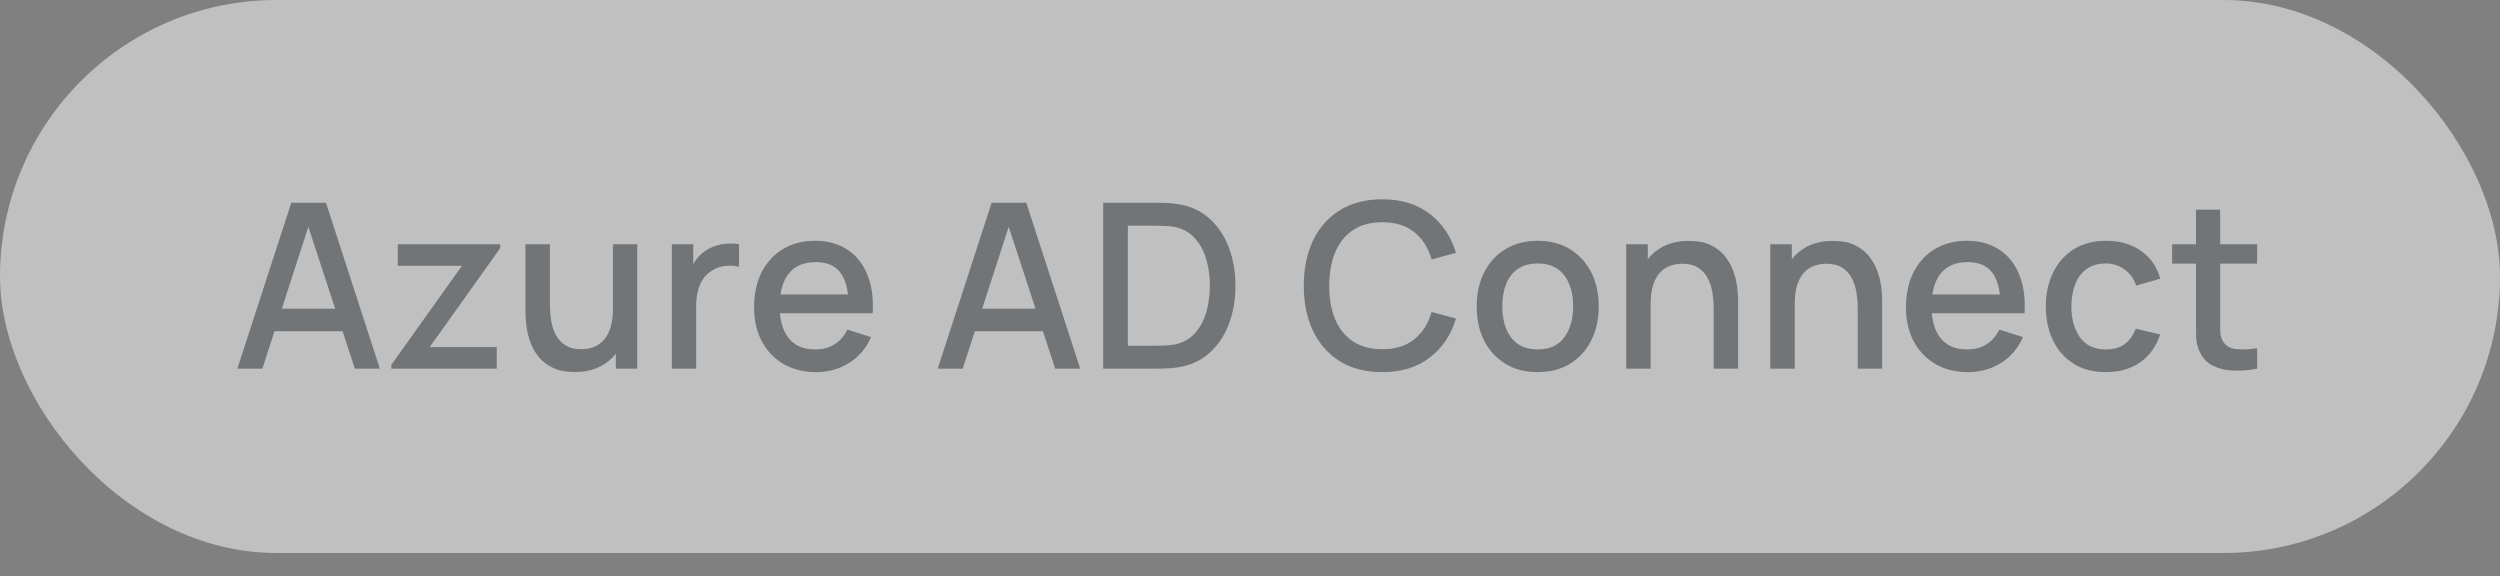 <svg width="217" height="50" viewBox="0 0 217 50" fill="none" xmlns="http://www.w3.org/2000/svg">
<rect x="0" y="0" width="217" height="50" fill="#808080" stroke="none"/>
<rect width="217" height="48" rx="24" fill="white" fill-opacity="0.5"/>
<path d="M20.603 32L25.283 17.6H28.293L32.973 32H30.803L26.493 18.86H27.033L22.773 32H20.603ZM23.033 28.75V26.79H30.553L30.553 28.75H23.033ZM33.967 32V31.67L40.097 23.07H34.527V21.2L43.417 21.2V21.54L37.297 30.13H43.117V32H33.967ZM49.882 32.29C49.135 32.29 48.508 32.17 48.002 31.93C47.495 31.69 47.082 31.377 46.762 30.99C46.448 30.597 46.208 30.17 46.042 29.71C45.875 29.25 45.762 28.8 45.702 28.36C45.642 27.92 45.612 27.533 45.612 27.2V21.2H47.732V26.51C47.732 26.93 47.765 27.363 47.832 27.81C47.905 28.25 48.038 28.66 48.232 29.04C48.432 29.42 48.708 29.727 49.062 29.96C49.422 30.193 49.888 30.31 50.462 30.31C50.835 30.31 51.188 30.25 51.522 30.13C51.855 30.003 52.145 29.803 52.392 29.53C52.645 29.257 52.842 28.897 52.982 28.45C53.128 28.003 53.202 27.46 53.202 26.82L54.502 27.31C54.502 28.29 54.318 29.157 53.952 29.91C53.585 30.657 53.058 31.24 52.372 31.66C51.685 32.08 50.855 32.29 49.882 32.29ZM53.452 32V28.88H53.202V21.2H55.312V32H53.452ZM58.316 32V21.2H60.176V23.82L59.916 23.48C60.05 23.133 60.223 22.817 60.436 22.53C60.65 22.237 60.896 21.997 61.176 21.81C61.45 21.61 61.753 21.457 62.086 21.35C62.426 21.237 62.773 21.17 63.126 21.15C63.48 21.123 63.82 21.14 64.146 21.2V23.16C63.793 23.067 63.4 23.04 62.966 23.08C62.54 23.12 62.146 23.257 61.786 23.49C61.446 23.71 61.176 23.977 60.976 24.29C60.783 24.603 60.643 24.953 60.556 25.34C60.47 25.72 60.426 26.123 60.426 26.55V32H58.316ZM70.846 32.3C69.772 32.3 68.829 32.067 68.016 31.6C67.209 31.127 66.579 30.47 66.126 29.63C65.679 28.783 65.456 27.803 65.456 26.69C65.456 25.51 65.675 24.487 66.115 23.62C66.562 22.753 67.182 22.083 67.975 21.61C68.769 21.137 69.692 20.9 70.746 20.9C71.846 20.9 72.782 21.157 73.555 21.67C74.329 22.177 74.906 22.9 75.285 23.84C75.672 24.78 75.826 25.897 75.746 27.19H73.656V26.43C73.642 25.177 73.402 24.25 72.936 23.65C72.475 23.05 71.772 22.75 70.826 22.75C69.779 22.75 68.992 23.08 68.466 23.74C67.939 24.4 67.675 25.353 67.675 26.6C67.675 27.787 67.939 28.707 68.466 29.36C68.992 30.007 69.752 30.33 70.746 30.33C71.399 30.33 71.962 30.183 72.436 29.89C72.915 29.59 73.289 29.163 73.555 28.61L75.606 29.26C75.186 30.227 74.549 30.977 73.695 31.51C72.842 32.037 71.892 32.3 70.846 32.3ZM66.996 27.19V25.56H74.706V27.19H66.996ZM81.393 32L86.073 17.6H89.083L93.763 32L91.593 32L87.283 18.86H87.823L83.563 32H81.393ZM83.823 28.75V26.79H91.343V28.75H83.823ZM95.757 32V17.6L100.267 17.6C100.4 17.6 100.647 17.603 101.007 17.61C101.374 17.617 101.724 17.643 102.057 17.69C103.184 17.83 104.13 18.233 104.897 18.9C105.67 19.567 106.254 20.413 106.647 21.44C107.04 22.46 107.237 23.58 107.237 24.8C107.237 26.027 107.04 27.153 106.647 28.18C106.254 29.2 105.67 30.043 104.897 30.71C104.13 31.37 103.184 31.77 102.057 31.91C101.724 31.957 101.374 31.983 101.007 31.99C100.647 31.997 100.4 32 100.267 32H95.757ZM97.897 30.01H100.267C100.494 30.01 100.764 30.003 101.077 29.99C101.39 29.977 101.667 29.95 101.907 29.91C102.64 29.77 103.234 29.453 103.687 28.96C104.147 28.46 104.484 27.847 104.697 27.12C104.91 26.393 105.017 25.62 105.017 24.8C105.017 23.953 104.907 23.17 104.687 22.45C104.467 21.723 104.127 21.117 103.667 20.63C103.214 20.137 102.627 19.823 101.907 19.69C101.667 19.643 101.387 19.617 101.067 19.61C100.754 19.597 100.487 19.59 100.267 19.59L97.897 19.59V30.01ZM119.98 32.3C118.54 32.3 117.313 31.987 116.3 31.36C115.286 30.727 114.51 29.847 113.97 28.72C113.436 27.593 113.17 26.287 113.17 24.8C113.17 23.313 113.436 22.007 113.97 20.88C114.51 19.753 115.286 18.877 116.3 18.25C117.313 17.617 118.54 17.3 119.98 17.3C121.64 17.3 123.013 17.72 124.1 18.56C125.193 19.4 125.953 20.53 126.38 21.95L124.26 22.52C123.98 21.513 123.48 20.723 122.76 20.15C122.046 19.577 121.12 19.29 119.98 19.29C118.96 19.29 118.11 19.52 117.43 19.98C116.75 20.44 116.236 21.083 115.89 21.91C115.55 22.737 115.38 23.7 115.38 24.8C115.373 25.9 115.54 26.863 115.88 27.69C116.226 28.517 116.74 29.16 117.42 29.62C118.106 30.08 118.96 30.31 119.98 30.31C121.12 30.31 122.046 30.023 122.76 29.45C123.48 28.87 123.98 28.08 124.26 27.08L126.38 27.65C125.953 29.07 125.193 30.2 124.1 31.04C123.013 31.88 121.64 32.3 119.98 32.3ZM133.469 32.3C132.389 32.3 131.452 32.057 130.659 31.57C129.866 31.083 129.252 30.413 128.819 29.56C128.392 28.7 128.179 27.71 128.179 26.59C128.179 25.463 128.399 24.473 128.839 23.62C129.279 22.76 129.896 22.093 130.689 21.62C131.482 21.14 132.409 20.9 133.469 20.9C134.549 20.9 135.486 21.143 136.279 21.63C137.072 22.117 137.686 22.787 138.119 23.64C138.552 24.493 138.769 25.477 138.769 26.59C138.769 27.717 138.549 28.71 138.109 29.57C137.676 30.423 137.062 31.093 136.269 31.58C135.476 32.06 134.542 32.3 133.469 32.3ZM133.469 30.33C134.502 30.33 135.272 29.983 135.779 29.29C136.292 28.59 136.549 27.69 136.549 26.59C136.549 25.463 136.289 24.563 135.769 23.89C135.256 23.21 134.489 22.87 133.469 22.87C132.769 22.87 132.192 23.03 131.739 23.35C131.286 23.663 130.949 24.1 130.729 24.66C130.509 25.213 130.399 25.857 130.399 26.59C130.399 27.723 130.659 28.63 131.179 29.31C131.699 29.99 132.462 30.33 133.469 30.33ZM148.746 32V26.69C148.746 26.27 148.71 25.84 148.636 25.4C148.57 24.953 148.436 24.54 148.236 24.16C148.043 23.78 147.766 23.473 147.406 23.24C147.053 23.007 146.59 22.89 146.016 22.89C145.643 22.89 145.29 22.953 144.956 23.08C144.623 23.2 144.33 23.397 144.076 23.67C143.83 23.943 143.633 24.303 143.486 24.75C143.346 25.197 143.276 25.74 143.276 26.38L141.976 25.89C141.976 24.91 142.16 24.047 142.526 23.3C142.893 22.547 143.42 21.96 144.106 21.54C144.793 21.12 145.623 20.91 146.596 20.91C147.343 20.91 147.97 21.03 148.476 21.27C148.983 21.51 149.393 21.827 149.706 22.22C150.026 22.607 150.27 23.03 150.436 23.49C150.603 23.95 150.716 24.4 150.776 24.84C150.836 25.28 150.866 25.667 150.866 26V32H148.746ZM141.156 32V21.2H143.026V24.32H143.276V32H141.156ZM161.251 32V26.69C161.251 26.27 161.214 25.84 161.141 25.4C161.074 24.953 160.941 24.54 160.741 24.16C160.548 23.78 160.271 23.473 159.911 23.24C159.558 23.007 159.094 22.89 158.521 22.89C158.148 22.89 157.794 22.953 157.461 23.08C157.128 23.2 156.834 23.397 156.581 23.67C156.334 23.943 156.138 24.303 155.991 24.75C155.851 25.197 155.781 25.74 155.781 26.38L154.481 25.89C154.481 24.91 154.664 24.047 155.031 23.3C155.398 22.547 155.924 21.96 156.611 21.54C157.298 21.12 158.128 20.91 159.101 20.91C159.848 20.91 160.474 21.03 160.981 21.27C161.488 21.51 161.898 21.827 162.211 22.22C162.531 22.607 162.774 23.03 162.941 23.49C163.108 23.95 163.221 24.4 163.281 24.84C163.341 25.28 163.371 25.667 163.371 26V32H161.251ZM153.661 32V21.2H155.531V24.32H155.781V32H153.661ZM170.829 32.3C169.756 32.3 168.812 32.067 167.999 31.6C167.192 31.127 166.562 30.47 166.109 29.63C165.662 28.783 165.439 27.803 165.439 26.69C165.439 25.51 165.659 24.487 166.099 23.62C166.546 22.753 167.166 22.083 167.959 21.61C168.752 21.137 169.676 20.9 170.729 20.9C171.829 20.9 172.766 21.157 173.539 21.67C174.312 22.177 174.889 22.9 175.269 23.84C175.656 24.78 175.809 25.897 175.729 27.19H173.639V26.43C173.626 25.177 173.386 24.25 172.919 23.65C172.459 23.05 171.756 22.75 170.809 22.75C169.762 22.75 168.976 23.08 168.449 23.74C167.922 24.4 167.659 25.353 167.659 26.6C167.659 27.787 167.922 28.707 168.449 29.36C168.976 30.007 169.736 30.33 170.729 30.33C171.382 30.33 171.946 30.183 172.419 29.89C172.899 29.59 173.272 29.163 173.539 28.61L175.589 29.26C175.169 30.227 174.532 30.977 173.679 31.51C172.826 32.037 171.876 32.3 170.829 32.3ZM166.979 27.19V25.56H174.689V27.19H166.979ZM182.793 32.3C181.686 32.3 180.746 32.053 179.973 31.56C179.199 31.067 178.606 30.39 178.193 29.53C177.786 28.67 177.579 27.693 177.573 26.6C177.579 25.487 177.793 24.503 178.213 23.65C178.633 22.79 179.233 22.117 180.013 21.63C180.793 21.143 181.729 20.9 182.823 20.9C184.003 20.9 185.009 21.193 185.843 21.78C186.683 22.367 187.236 23.17 187.503 24.19L185.423 24.79C185.216 24.183 184.876 23.713 184.403 23.38C183.936 23.04 183.399 22.87 182.793 22.87C182.106 22.87 181.543 23.033 181.103 23.36C180.663 23.68 180.336 24.12 180.123 24.68C179.909 25.24 179.799 25.88 179.793 26.6C179.799 27.713 180.053 28.613 180.553 29.3C181.059 29.987 181.806 30.33 182.793 30.33C183.466 30.33 184.009 30.177 184.423 29.87C184.843 29.557 185.163 29.11 185.383 28.53L187.503 29.03C187.149 30.083 186.566 30.893 185.753 31.46C184.939 32.02 183.953 32.3 182.793 32.3ZM195.92 32C195.24 32.133 194.573 32.19 193.92 32.17C193.267 32.15 192.683 32.023 192.17 31.79C191.657 31.557 191.27 31.19 191.01 30.69C190.777 30.243 190.65 29.79 190.63 29.33C190.617 28.863 190.61 28.337 190.61 27.75V18.2H192.71V27.65C192.71 28.083 192.713 28.46 192.72 28.78C192.733 29.1 192.803 29.37 192.93 29.59C193.17 30.003 193.55 30.24 194.07 30.3C194.597 30.353 195.213 30.33 195.92 30.23V32ZM188.54 22.88V21.2H195.92V22.88H188.54Z" fill="#232A31" fill-opacity="0.5"/>
</svg>
